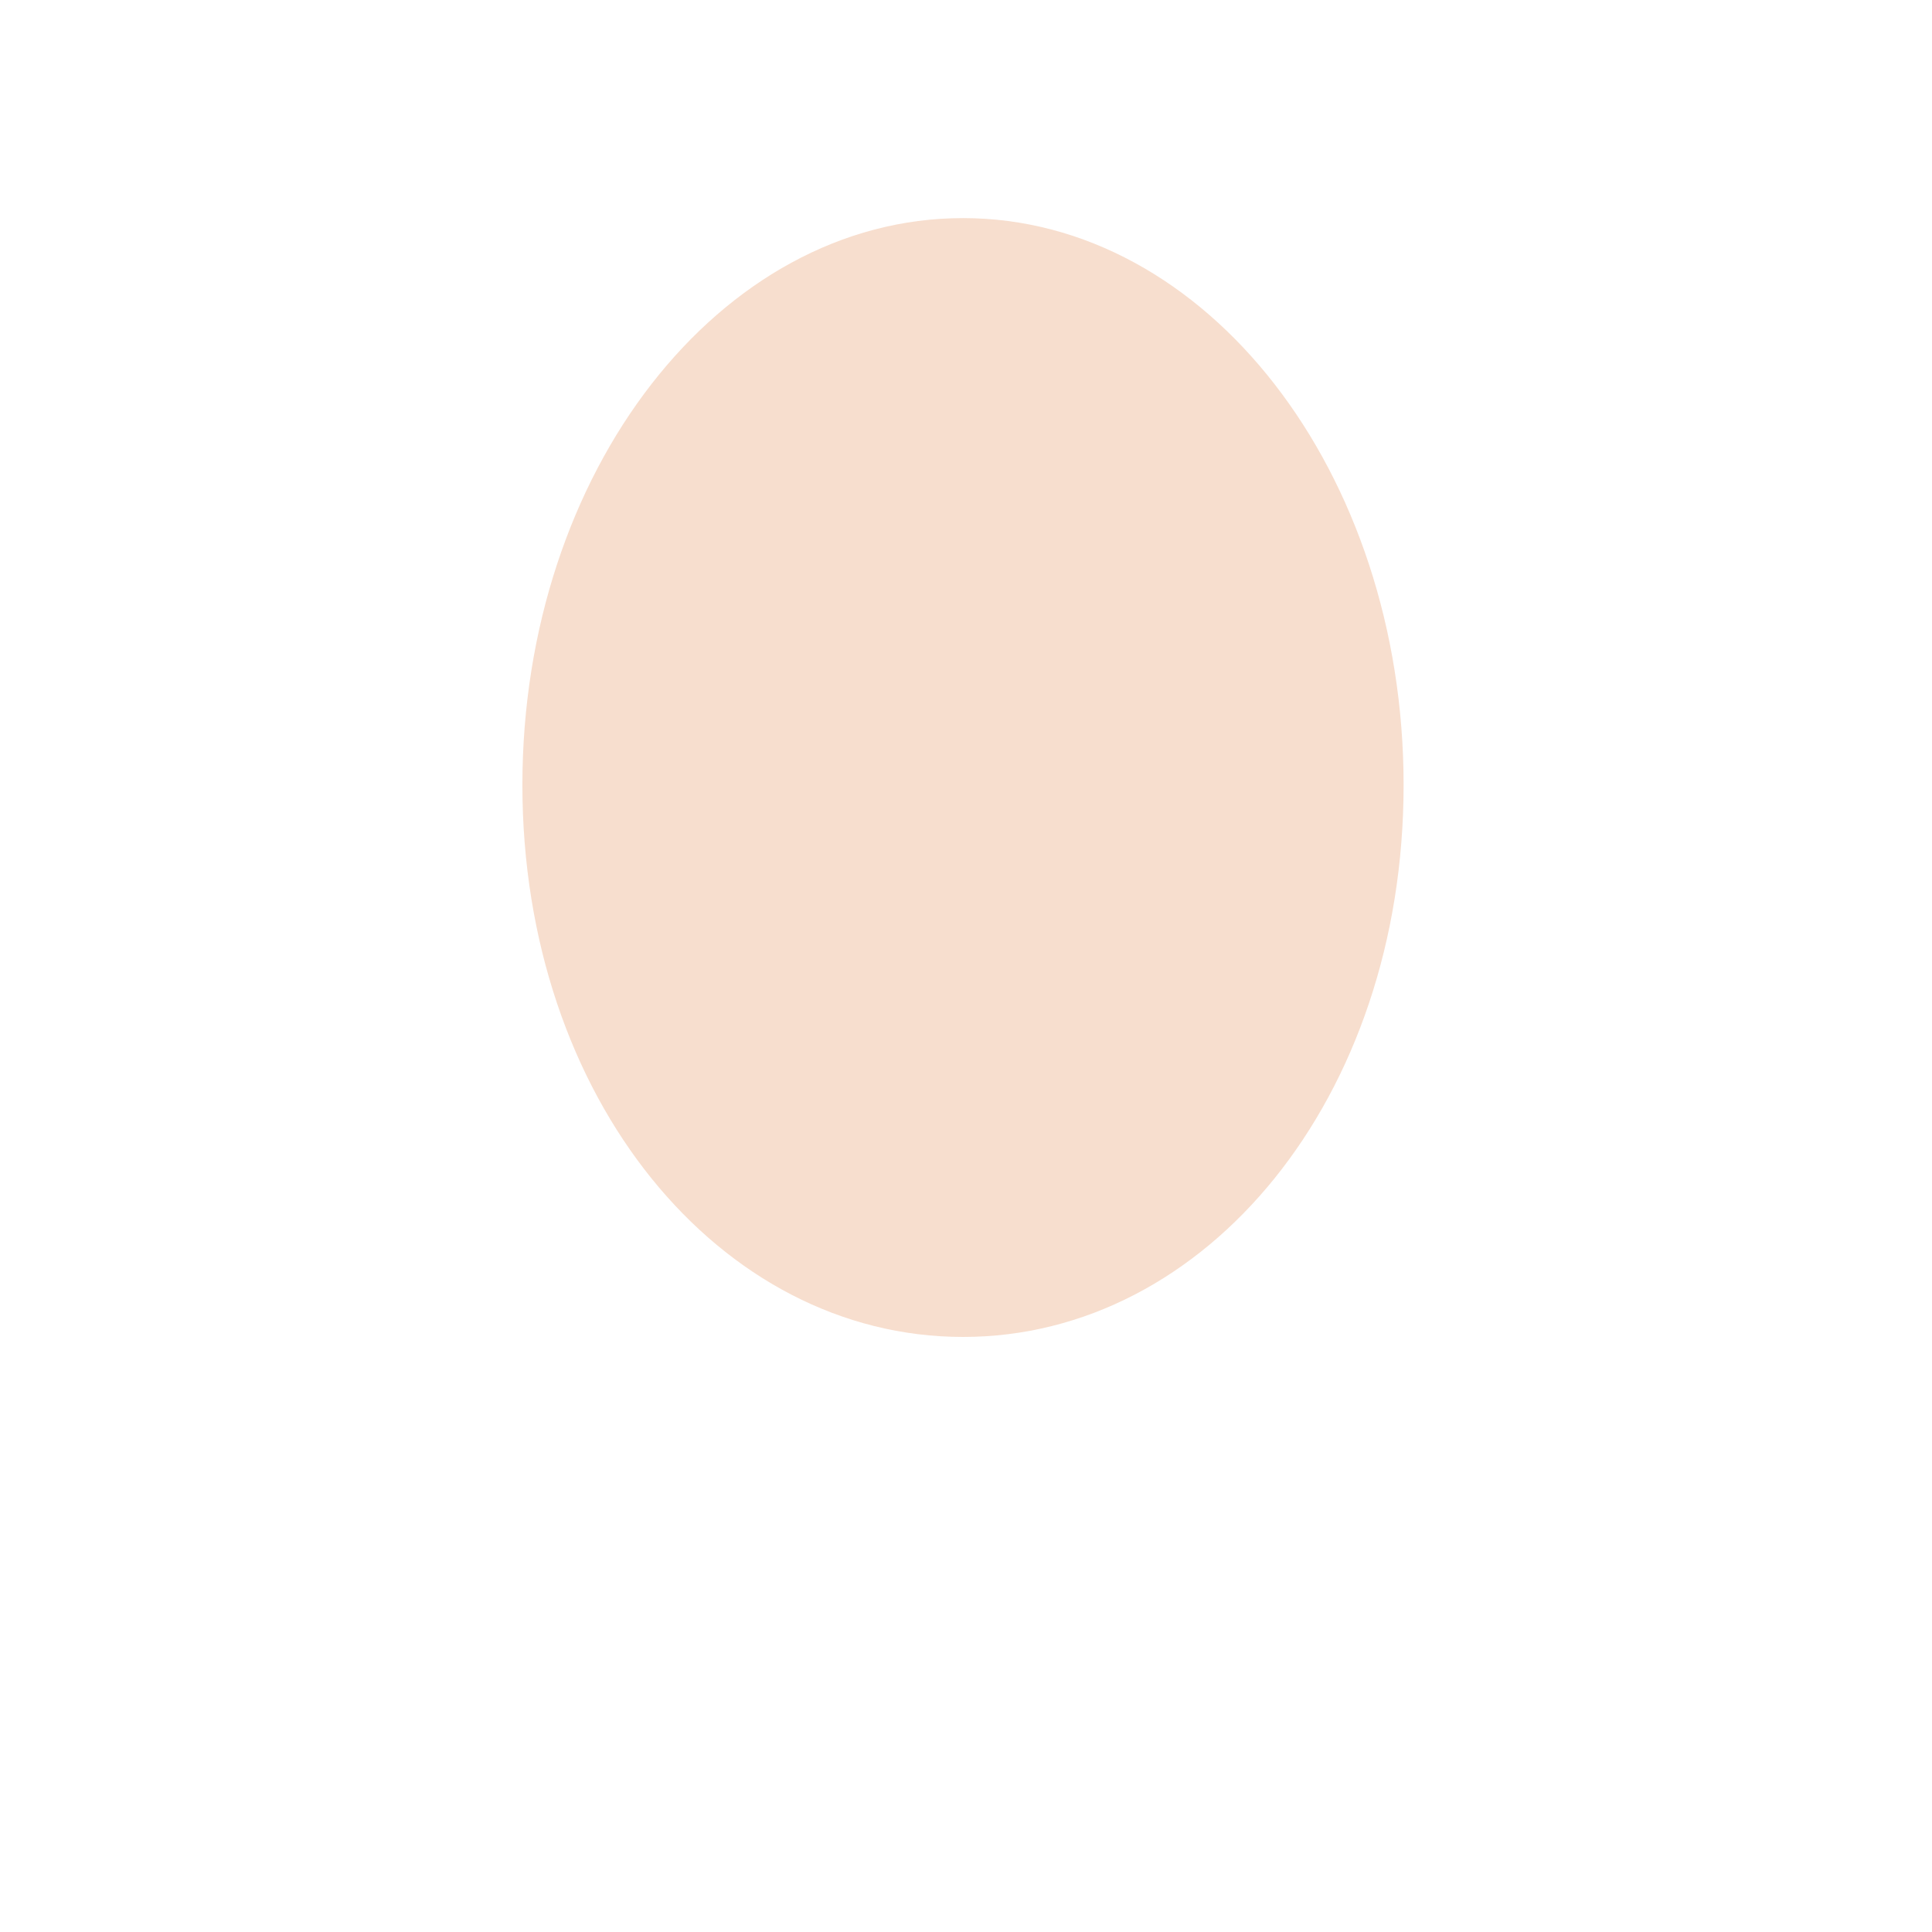 <svg xmlns="http://www.w3.org/2000/svg" viewBox="0 0 36 36">
  <path fill="#F7DECE" d="M9.734 14.627c0-5.834 3.676-10.563 8.211-10.563 4.533 0 8.209 4.73 8.209 10.563s-3.676 10.285-8.209 10.285c-4.535 0-8.211-4.452-8.211-10.285"/>
</svg>
